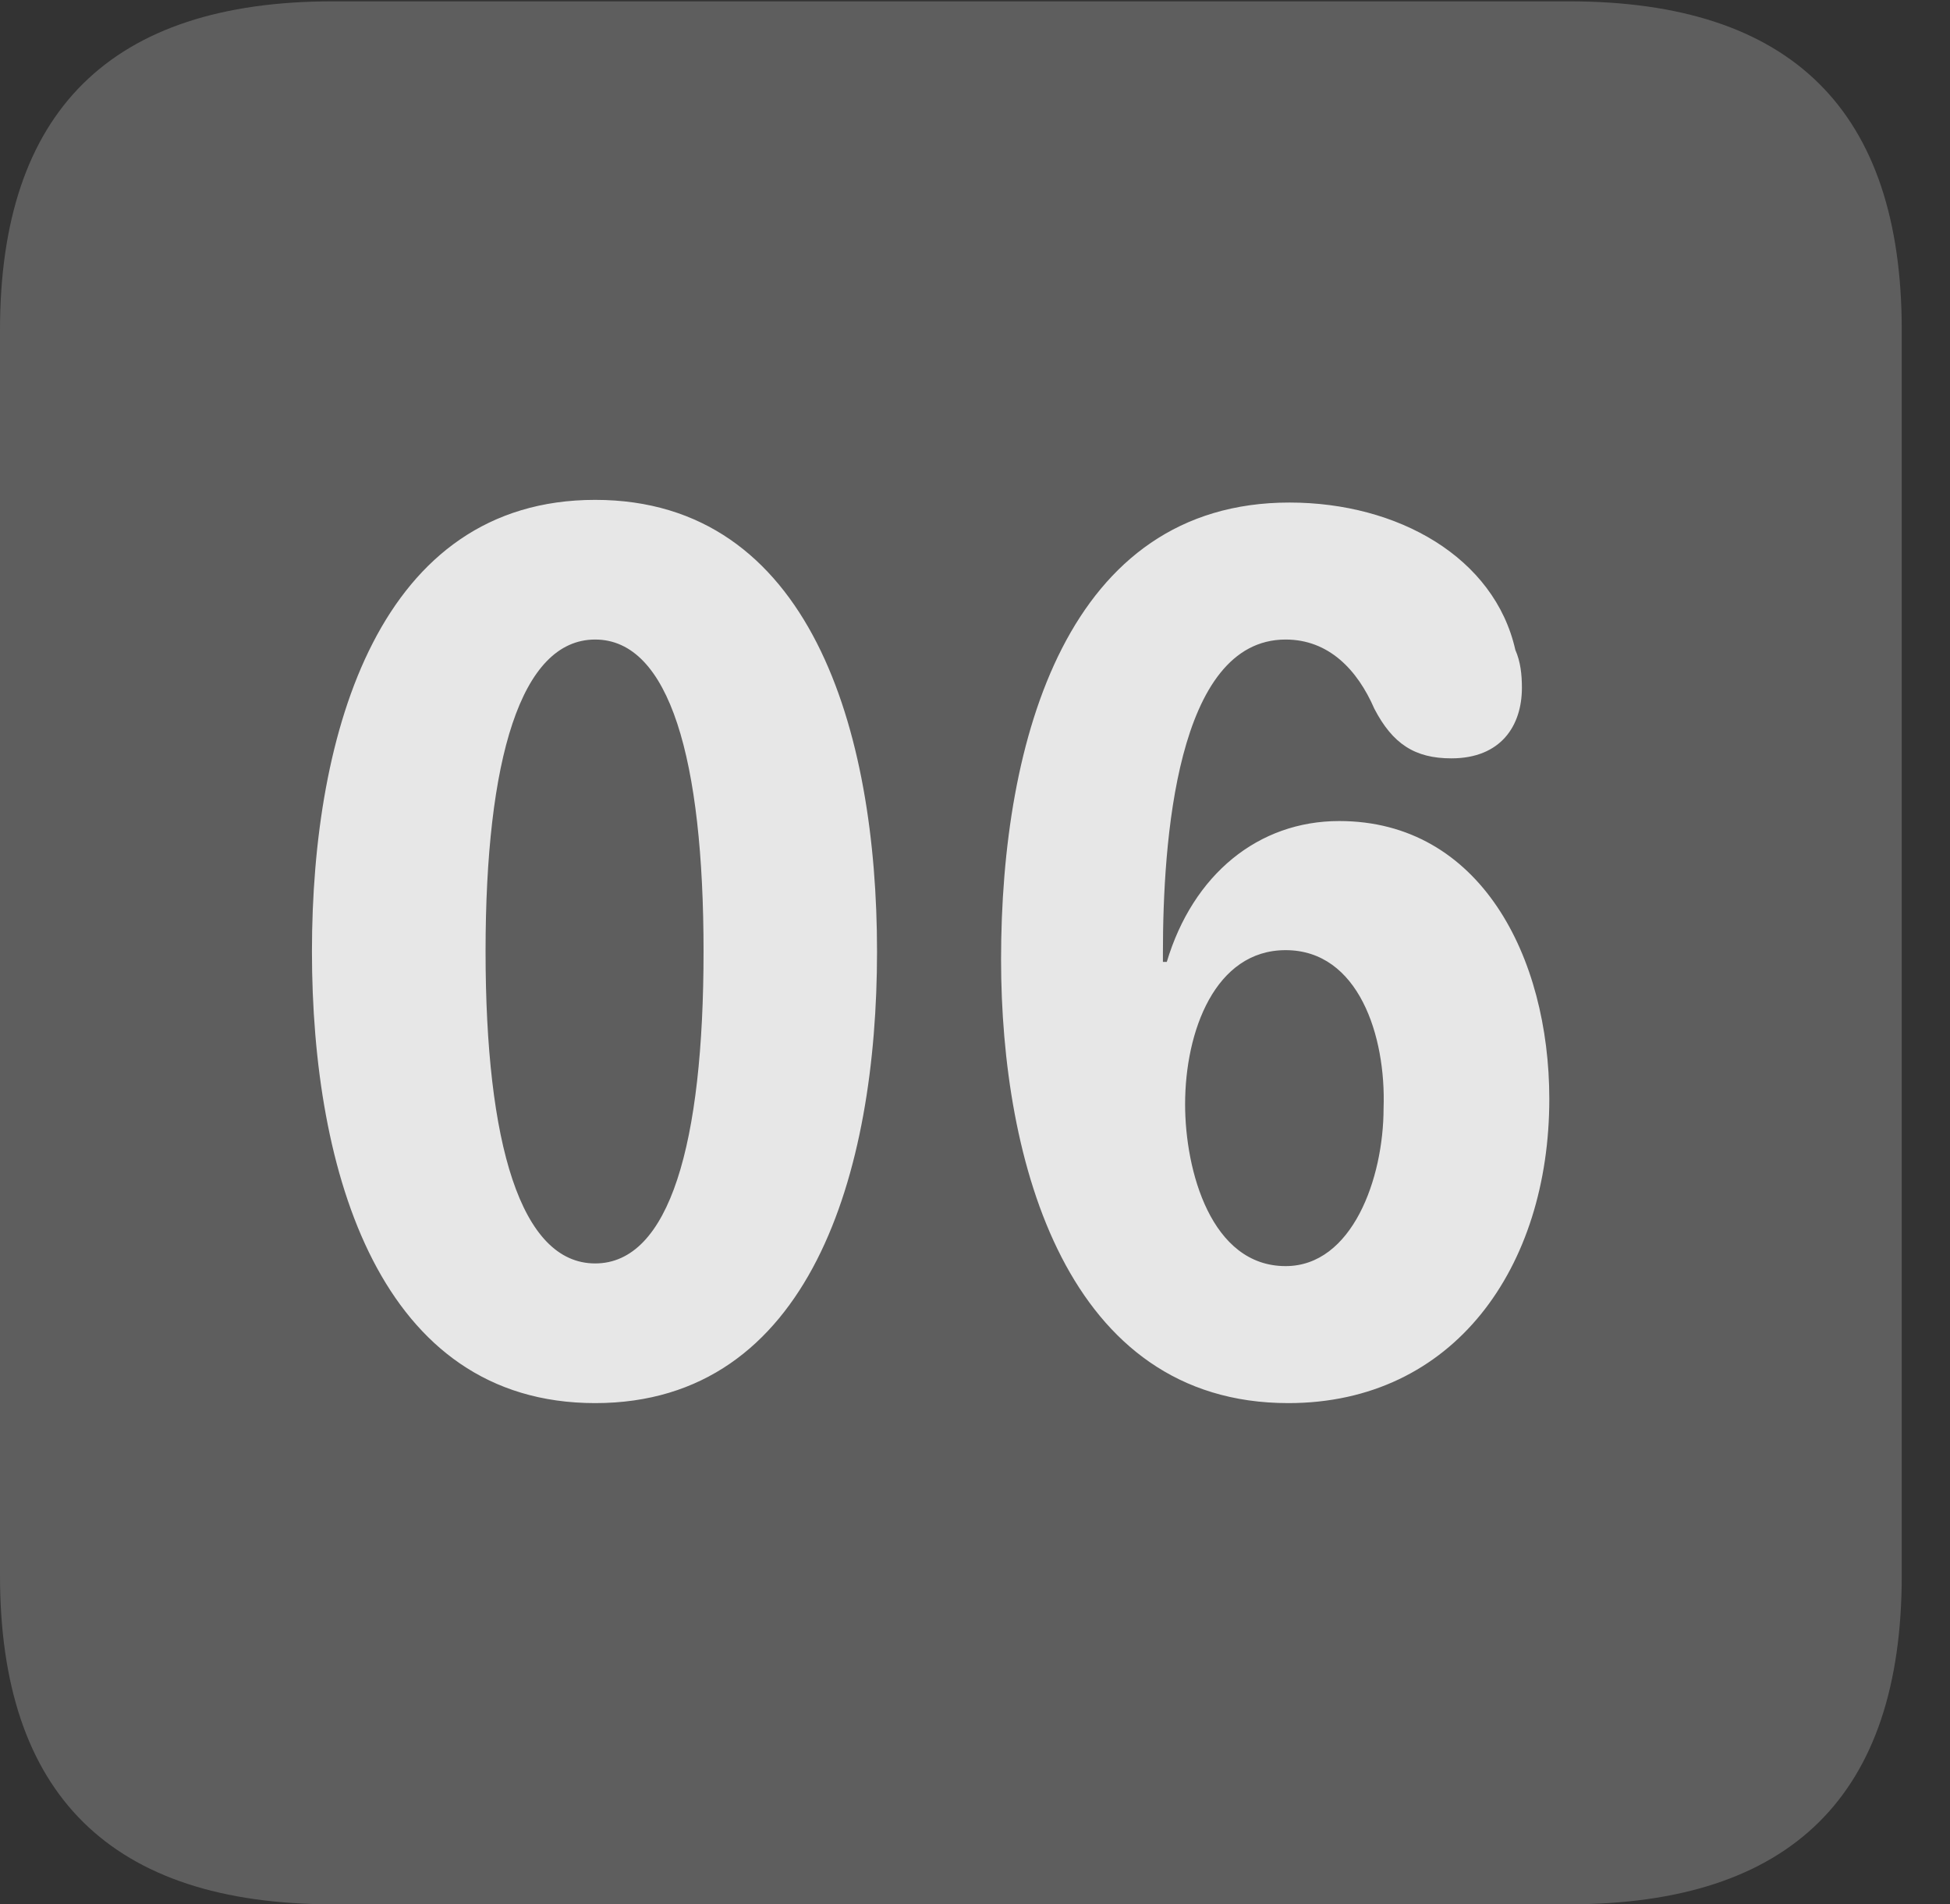 <?xml version="1.0" encoding="UTF-8"?>
<!--Generator: Apple Native CoreSVG 341-->
<!DOCTYPE svg
PUBLIC "-//W3C//DTD SVG 1.1//EN"
       "http://www.w3.org/Graphics/SVG/1.1/DTD/svg11.dtd">
<svg version="1.1" xmlns="http://www.w3.org/2000/svg" xmlns:xlink="http://www.w3.org/1999/xlink" viewBox="0 0 14.59 14.248">
 <rect x="0" y="0" width="14.59" height="14.248" fill="#333333" stroke="none"/>
 <g>
  <rect height="14.248" opacity="0" width="14.59" x="0" y="0"/>
  <path d="M2.49 14.248L11.738 14.248C13.408 14.248 14.229 13.428 14.229 11.787L14.229 2.471C14.229 0.83 13.408 0.01 11.738 0.01L2.49 0.01C0.83 0.01 0 0.83 0 2.471L0 11.787C0 13.428 0.83 14.248 2.49 14.248Z" fill="white" fill-opacity="0.212"/>
  <path d="M4.453 10.498C2.842 10.498 2.334 8.77 2.334 7.119C2.334 5.469 2.842 3.74 4.453 3.74C6.064 3.74 6.562 5.469 6.562 7.119C6.562 8.77 6.064 10.498 4.453 10.498ZM4.453 9.453C5.01 9.453 5.264 8.555 5.264 7.119C5.264 5.684 5.01 4.785 4.453 4.785C3.896 4.785 3.633 5.684 3.633 7.119C3.633 8.555 3.896 9.453 4.453 9.453ZM9.639 10.498C7.979 10.498 7.49 8.691 7.49 7.178C7.49 5.527 7.988 3.76 9.648 3.76C10.459 3.76 11.182 4.17 11.338 4.863C11.377 4.951 11.387 5.049 11.387 5.146C11.387 5.43 11.23 5.674 10.859 5.674C10.586 5.674 10.42 5.566 10.283 5.303C10.156 5.01 9.941 4.785 9.619 4.785C8.799 4.785 8.701 6.309 8.701 7.129C8.701 7.148 8.701 7.178 8.701 7.197L8.73 7.197C8.926 6.543 9.414 6.143 10.02 6.143C11.074 6.143 11.592 7.158 11.592 8.223C11.592 9.482 10.879 10.498 9.639 10.498ZM9.619 9.473C10.117 9.473 10.352 8.818 10.352 8.291C10.371 7.754 10.166 7.109 9.619 7.109C9.092 7.109 8.867 7.715 8.867 8.262C8.867 8.76 9.062 9.473 9.619 9.473Z" fill="white" fill-opacity="0.85"/>
 </g>
</svg>
